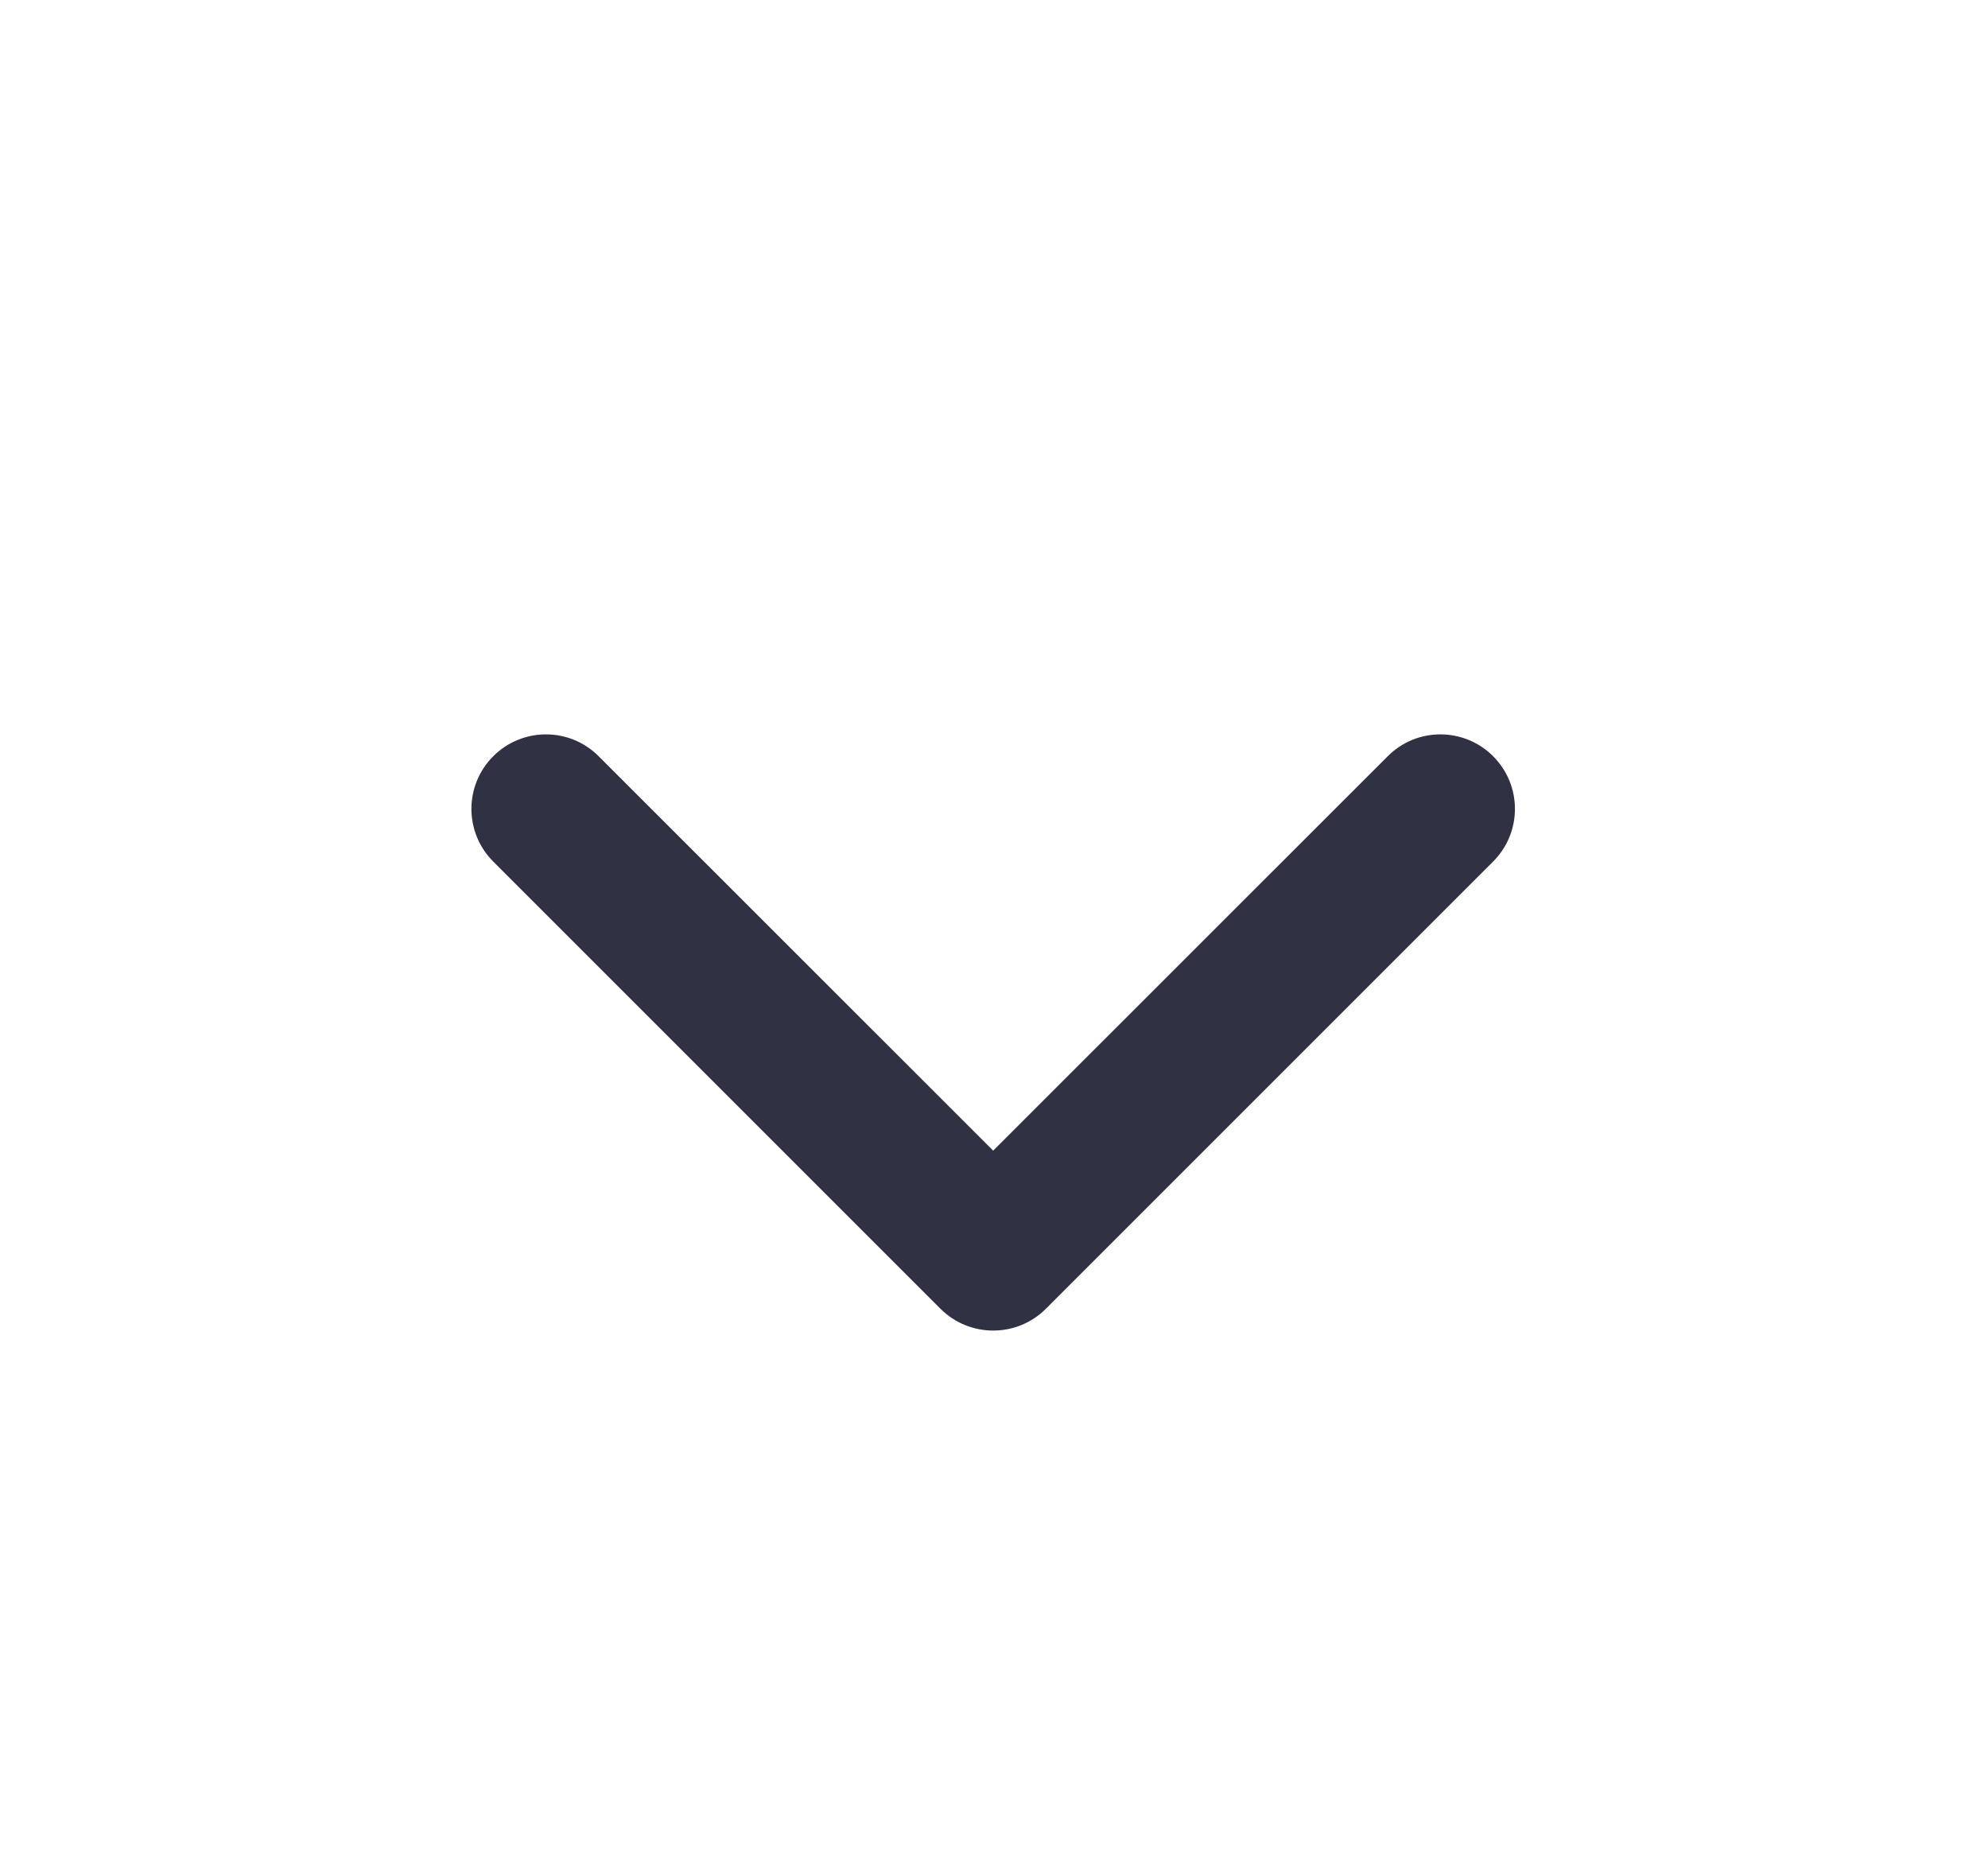 <svg width="17" height="16" viewBox="0 0 17 16" fill="none" xmlns="http://www.w3.org/2000/svg">
<path fill-rule="evenodd" clip-rule="evenodd" d="M5.119 6.467C4.871 6.218 4.467 6.218 4.218 6.467C3.969 6.716 3.969 7.119 4.218 7.368L8.042 11.192C8.291 11.441 8.695 11.441 8.944 11.192L12.768 7.368C13.017 7.119 13.017 6.716 12.768 6.467C12.519 6.218 12.115 6.218 11.867 6.467L8.493 9.84L5.119 6.467Z" fill="#313144"/>
</svg>
